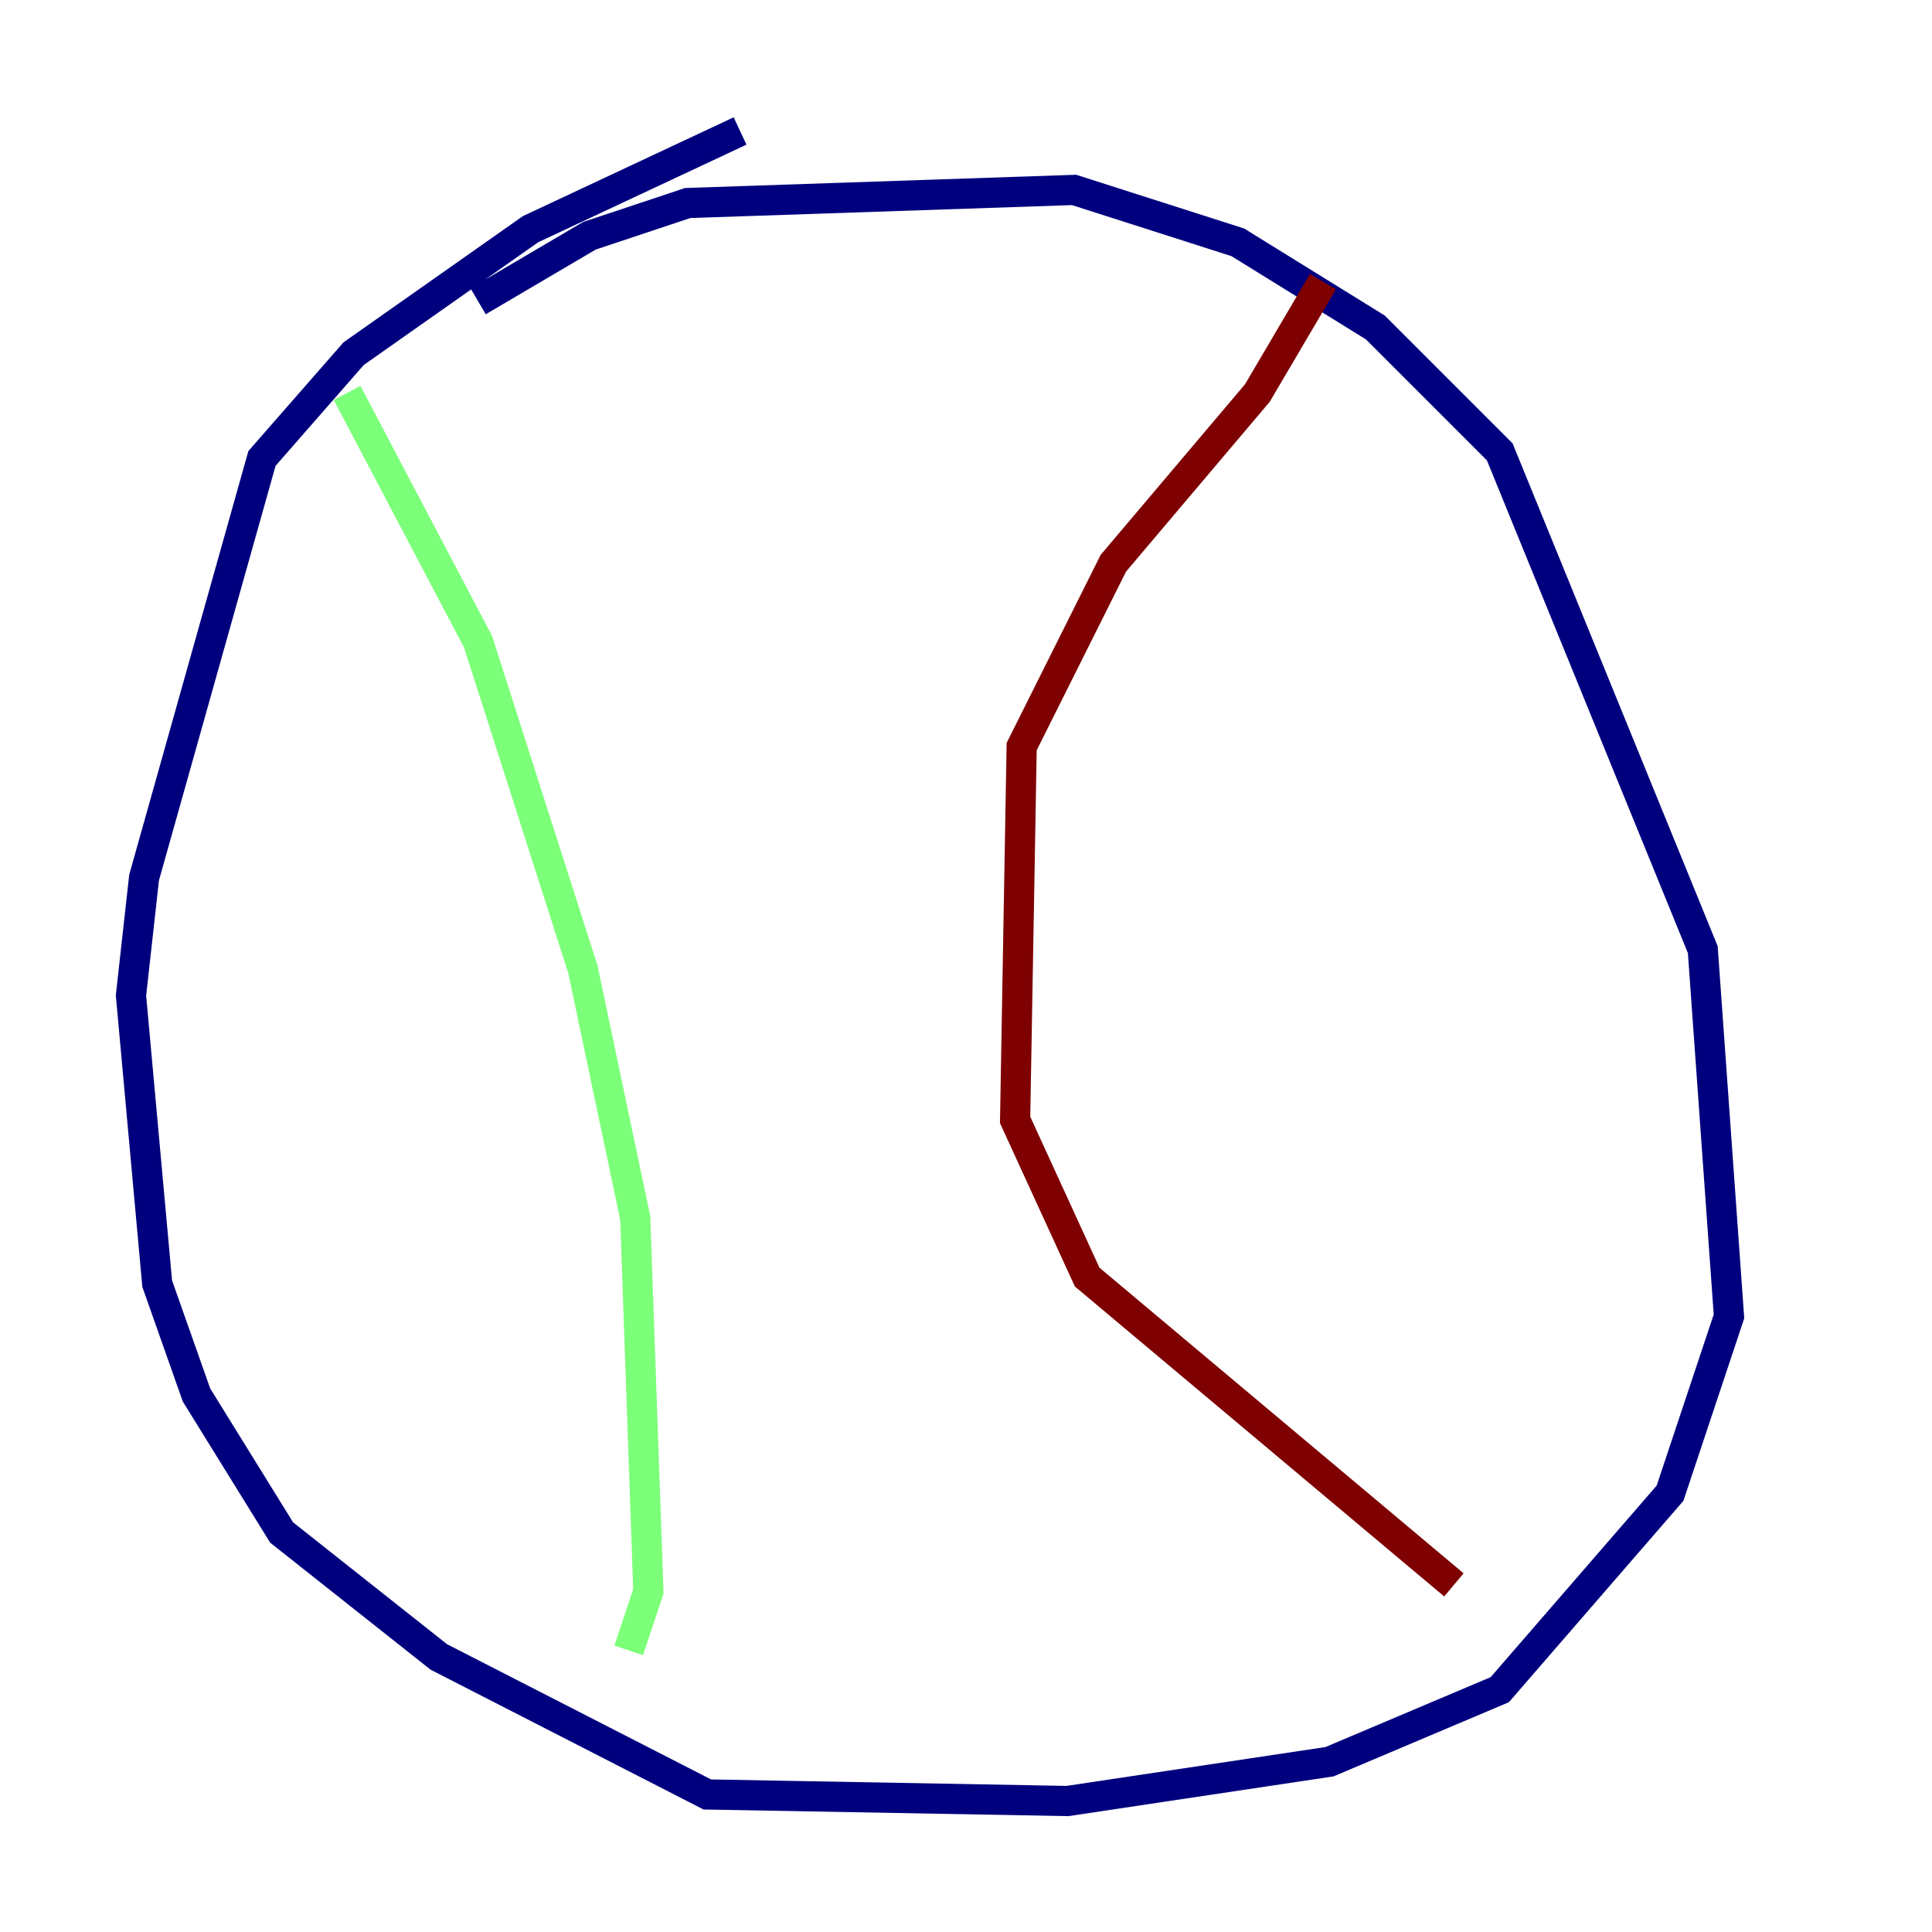 <?xml version="1.0" encoding="utf-8" ?>
<svg baseProfile="tiny" height="128" version="1.2" viewBox="0,0,128,128" width="128" xmlns="http://www.w3.org/2000/svg" xmlns:ev="http://www.w3.org/2001/xml-events" xmlns:xlink="http://www.w3.org/1999/xlink"><defs /><polyline fill="none" points="31.675,19.959 39.051,15.62 45.559,13.451 71.159,12.583 82.007,16.054 91.119,21.695 99.363,29.939 112.814,62.915 114.549,87.214 110.644,98.929 99.363,111.946 88.081,116.719 70.725,119.322 46.861,118.888 29.071,109.776 18.658,101.532 13.017,92.42 10.414,85.044 8.678,65.953 9.546,58.142 17.356,30.373 23.43,23.43 35.146,15.186 49.031,8.678" stroke="#00007f" stroke-width="2" /><polyline fill="none" points="22.997,26.034 31.675,42.522 38.617,64.217 42.088,80.705 42.956,105.437 41.654,109.342" stroke="#7cff79" stroke-width="2" /><polyline fill="none" points="87.647,18.658 83.308,26.034 73.763,37.315 67.688,49.464 67.254,74.197 72.027,84.61 96.325,105.003" stroke="#7f0000" stroke-width="2" /></svg>